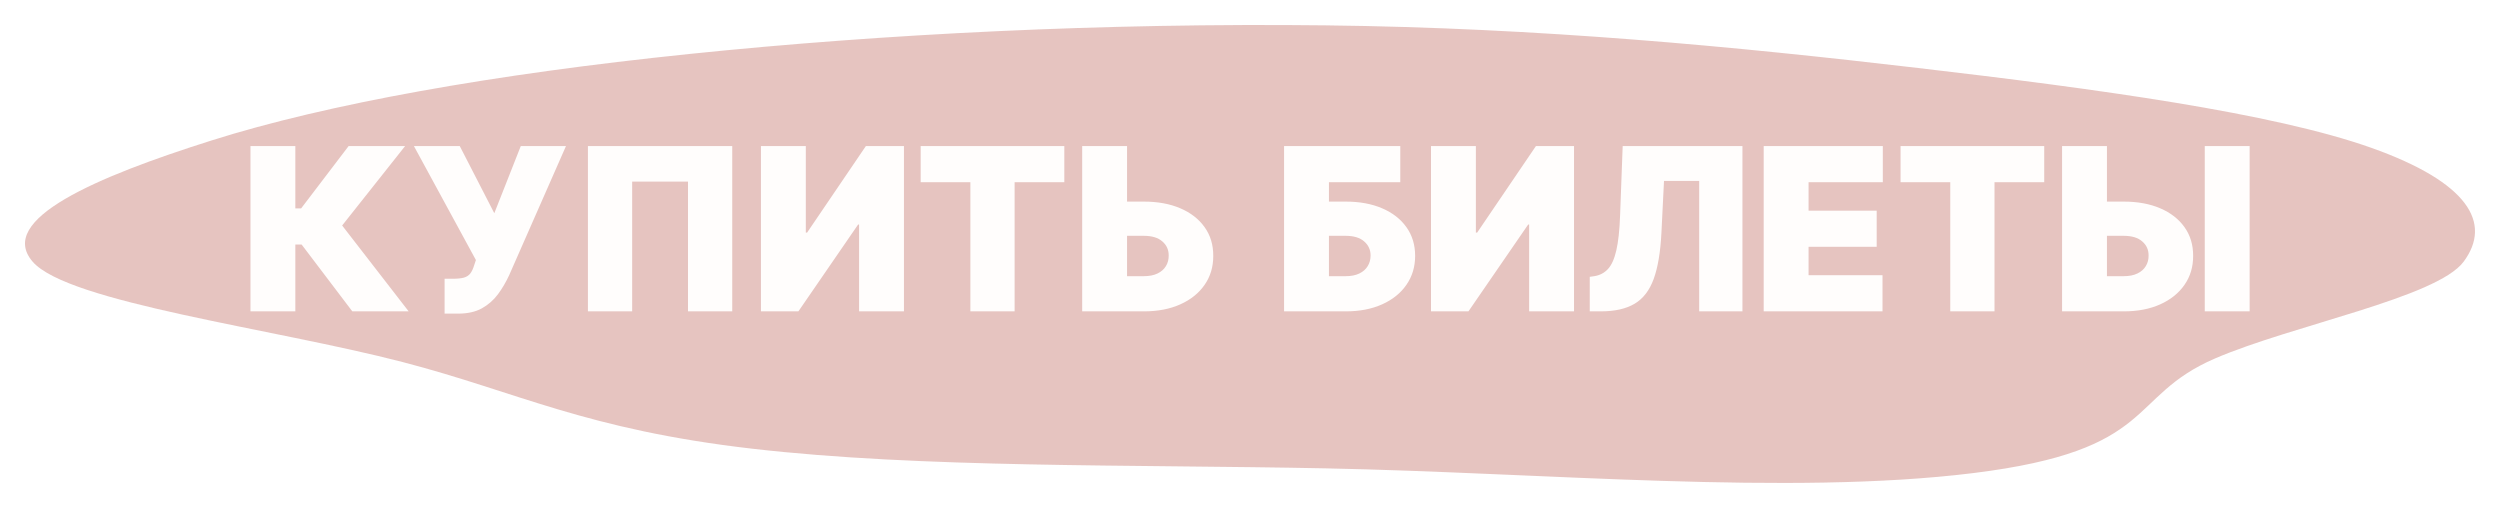 <svg width="2200" height="447" viewBox="0 0 2200 447" fill="none" xmlns="http://www.w3.org/2000/svg">
<g opacity="0.3" filter="url(#filter0_fg_282_80)">
<path fill-rule="evenodd" clip-rule="evenodd" d="M1166.37 22.315C1355.39 24.477 1527.22 41.017 1688.09 59.85C1845.23 78.245 1999.9 99.251 2086.66 130.049C2172.16 160.401 2193.26 196.189 2168.04 230.225C2144.47 262.022 2017.48 286.028 1949.24 315.443C1870.98 349.182 1899.66 396.157 1736.29 416.338C1574.51 436.323 1358.7 415.993 1166.37 412.151C993.548 408.699 810.44 411.966 662.143 394.883C515.051 377.94 455.561 344.922 354.354 318.615C240.695 289.071 59.703 266.25 28.674 230.225C-3.254 193.156 84.307 155.799 186.335 123.546C287.549 91.55 433.463 65.38 606.756 47.48C777.854 29.806 971.631 20.087 1166.37 22.315Z" fill="#AA3A2D"/>
</g>
<path d="M310.041 274L265.439 215.193H259.899V274H220.41V128.545H259.899V183.375H265.012L306.774 128.545H356.49L301.092 198.432L359.615 274H310.041ZM391.238 275.989V245.307H398.34C402.507 245.307 405.797 244.975 408.212 244.312C410.674 243.602 412.568 242.371 413.894 240.619C415.267 238.82 416.427 236.311 417.374 233.091L418.794 228.83L364.249 128.545H404.59L434.988 187.636L458.283 128.545H498.056L448.056 242.182C445.31 248.148 442.042 253.711 438.255 258.872C434.467 263.986 429.756 268.129 424.121 271.301C418.487 274.426 411.503 275.989 403.169 275.989H391.238ZM644.363 128.545V274H605.442V159.795H556.294V274H517.374V128.545H644.363ZM669.629 128.545H709.118V204.682H710.254L761.958 128.545H795.481V274H755.993V197.58H755.14L702.583 274H669.629V128.545ZM810.183 160.364V128.545H936.603V160.364H892.853V274H853.933V160.364H810.183ZM976.465 177.409H1006.58C1018.84 177.409 1029.54 179.374 1038.68 183.304C1047.87 187.234 1054.99 192.774 1060.06 199.923C1065.17 207.073 1067.71 215.477 1067.66 225.136C1067.71 234.795 1065.17 243.295 1060.06 250.634C1054.99 257.973 1047.87 263.702 1038.68 267.821C1029.54 271.94 1018.84 274 1006.58 274H952.317V128.545H991.806V243.034H1006.58C1011.36 243.034 1015.36 242.253 1018.58 240.69C1021.85 239.128 1024.31 236.973 1025.97 234.227C1027.67 231.481 1028.5 228.356 1028.45 224.852C1028.5 219.881 1026.65 215.761 1022.91 212.494C1019.17 209.18 1013.73 207.523 1006.58 207.523H976.465V177.409ZM1129.98 274V128.545H1232.25V160.364H1169.47V177.409H1184.24C1196.46 177.409 1207.13 179.374 1216.27 183.304C1225.46 187.234 1232.58 192.774 1237.65 199.923C1242.76 207.073 1245.32 215.477 1245.32 225.136C1245.32 234.795 1242.76 243.295 1237.65 250.634C1232.58 257.973 1225.46 263.702 1216.27 267.821C1207.13 271.94 1196.46 274 1184.24 274H1129.98ZM1169.47 243.034H1184.24C1188.98 243.034 1192.95 242.253 1196.17 240.69C1199.44 239.128 1201.9 236.973 1203.56 234.227C1205.26 231.481 1206.12 228.356 1206.12 224.852C1206.12 219.881 1204.25 215.761 1200.51 212.494C1196.77 209.18 1191.34 207.523 1184.24 207.523H1169.47V243.034ZM1259.28 128.545H1298.77V204.682H1299.9L1351.61 128.545H1385.13V274H1345.64V197.58H1344.79L1292.23 274H1259.28V128.545ZM1398.98 274V243.602L1402.96 243.034C1407.79 242.277 1411.79 240.193 1414.96 236.784C1418.18 233.328 1420.64 227.859 1422.35 220.378C1424.1 212.849 1425.21 202.598 1425.68 189.625L1427.96 128.545H1533.35V274H1495.29V159.227H1464.32L1462.05 204.966C1461.19 221.917 1458.92 235.435 1455.23 245.52C1451.54 255.605 1445.93 262.873 1438.4 267.324C1430.87 271.775 1420.95 274 1408.64 274H1398.98ZM1552.05 274V128.545H1656.88V160.364H1591.54V185.364H1651.48V217.182H1591.54V242.182H1656.6V274H1552.05ZM1672.49 160.364V128.545H1798.91V160.364H1755.16V274H1716.24V160.364H1672.49ZM1838.77 177.409H1868.88C1881.15 177.409 1891.85 179.374 1900.99 183.304C1910.17 187.234 1917.3 192.774 1922.36 199.923C1927.48 207.073 1930.01 215.477 1929.96 225.136C1930.01 234.795 1927.48 243.295 1922.36 250.634C1917.3 257.973 1910.17 263.702 1900.99 267.821C1891.85 271.94 1881.15 274 1868.88 274H1814.62V128.545H1854.11V243.034H1868.88C1873.67 243.034 1877.67 242.253 1880.89 240.69C1884.15 239.128 1886.62 236.973 1888.27 234.227C1889.98 231.481 1890.81 228.356 1890.76 224.852C1890.81 219.881 1888.96 215.761 1885.22 212.494C1881.48 209.18 1876.03 207.523 1868.88 207.523H1838.77V177.409ZM1979.68 128.545V274H1940.19V128.545H1979.68Z" fill="#FFFDFC"/>
<defs>
<filter id="filter0_fg_282_80" x="0.9" y="0.9" width="2198.2" height="445.2" filterUnits="userSpaceOnUse" color-interpolation-filters="sRGB">
<feFlood flood-opacity="0" result="BackgroundImageFix"/>
<feBlend mode="normal" in="SourceGraphic" in2="BackgroundImageFix" result="shape"/>
<feGaussianBlur stdDeviation="10.55" result="effect1_foregroundBlur_282_80"/>
<feTurbulence type="fractalNoise" baseFrequency="1 1" numOctaves="3" seed="2445" />
<feDisplacementMap in="effect1_foregroundBlur_282_80" scale="22.8" xChannelSelector="R" yChannelSelector="G" result="displacedImage" width="100%" height="100%" />
<feMerge result="effect2_texture_282_80">
<feMergeNode in="displacedImage"/>
</feMerge>
</filter>
</defs>
</svg>

